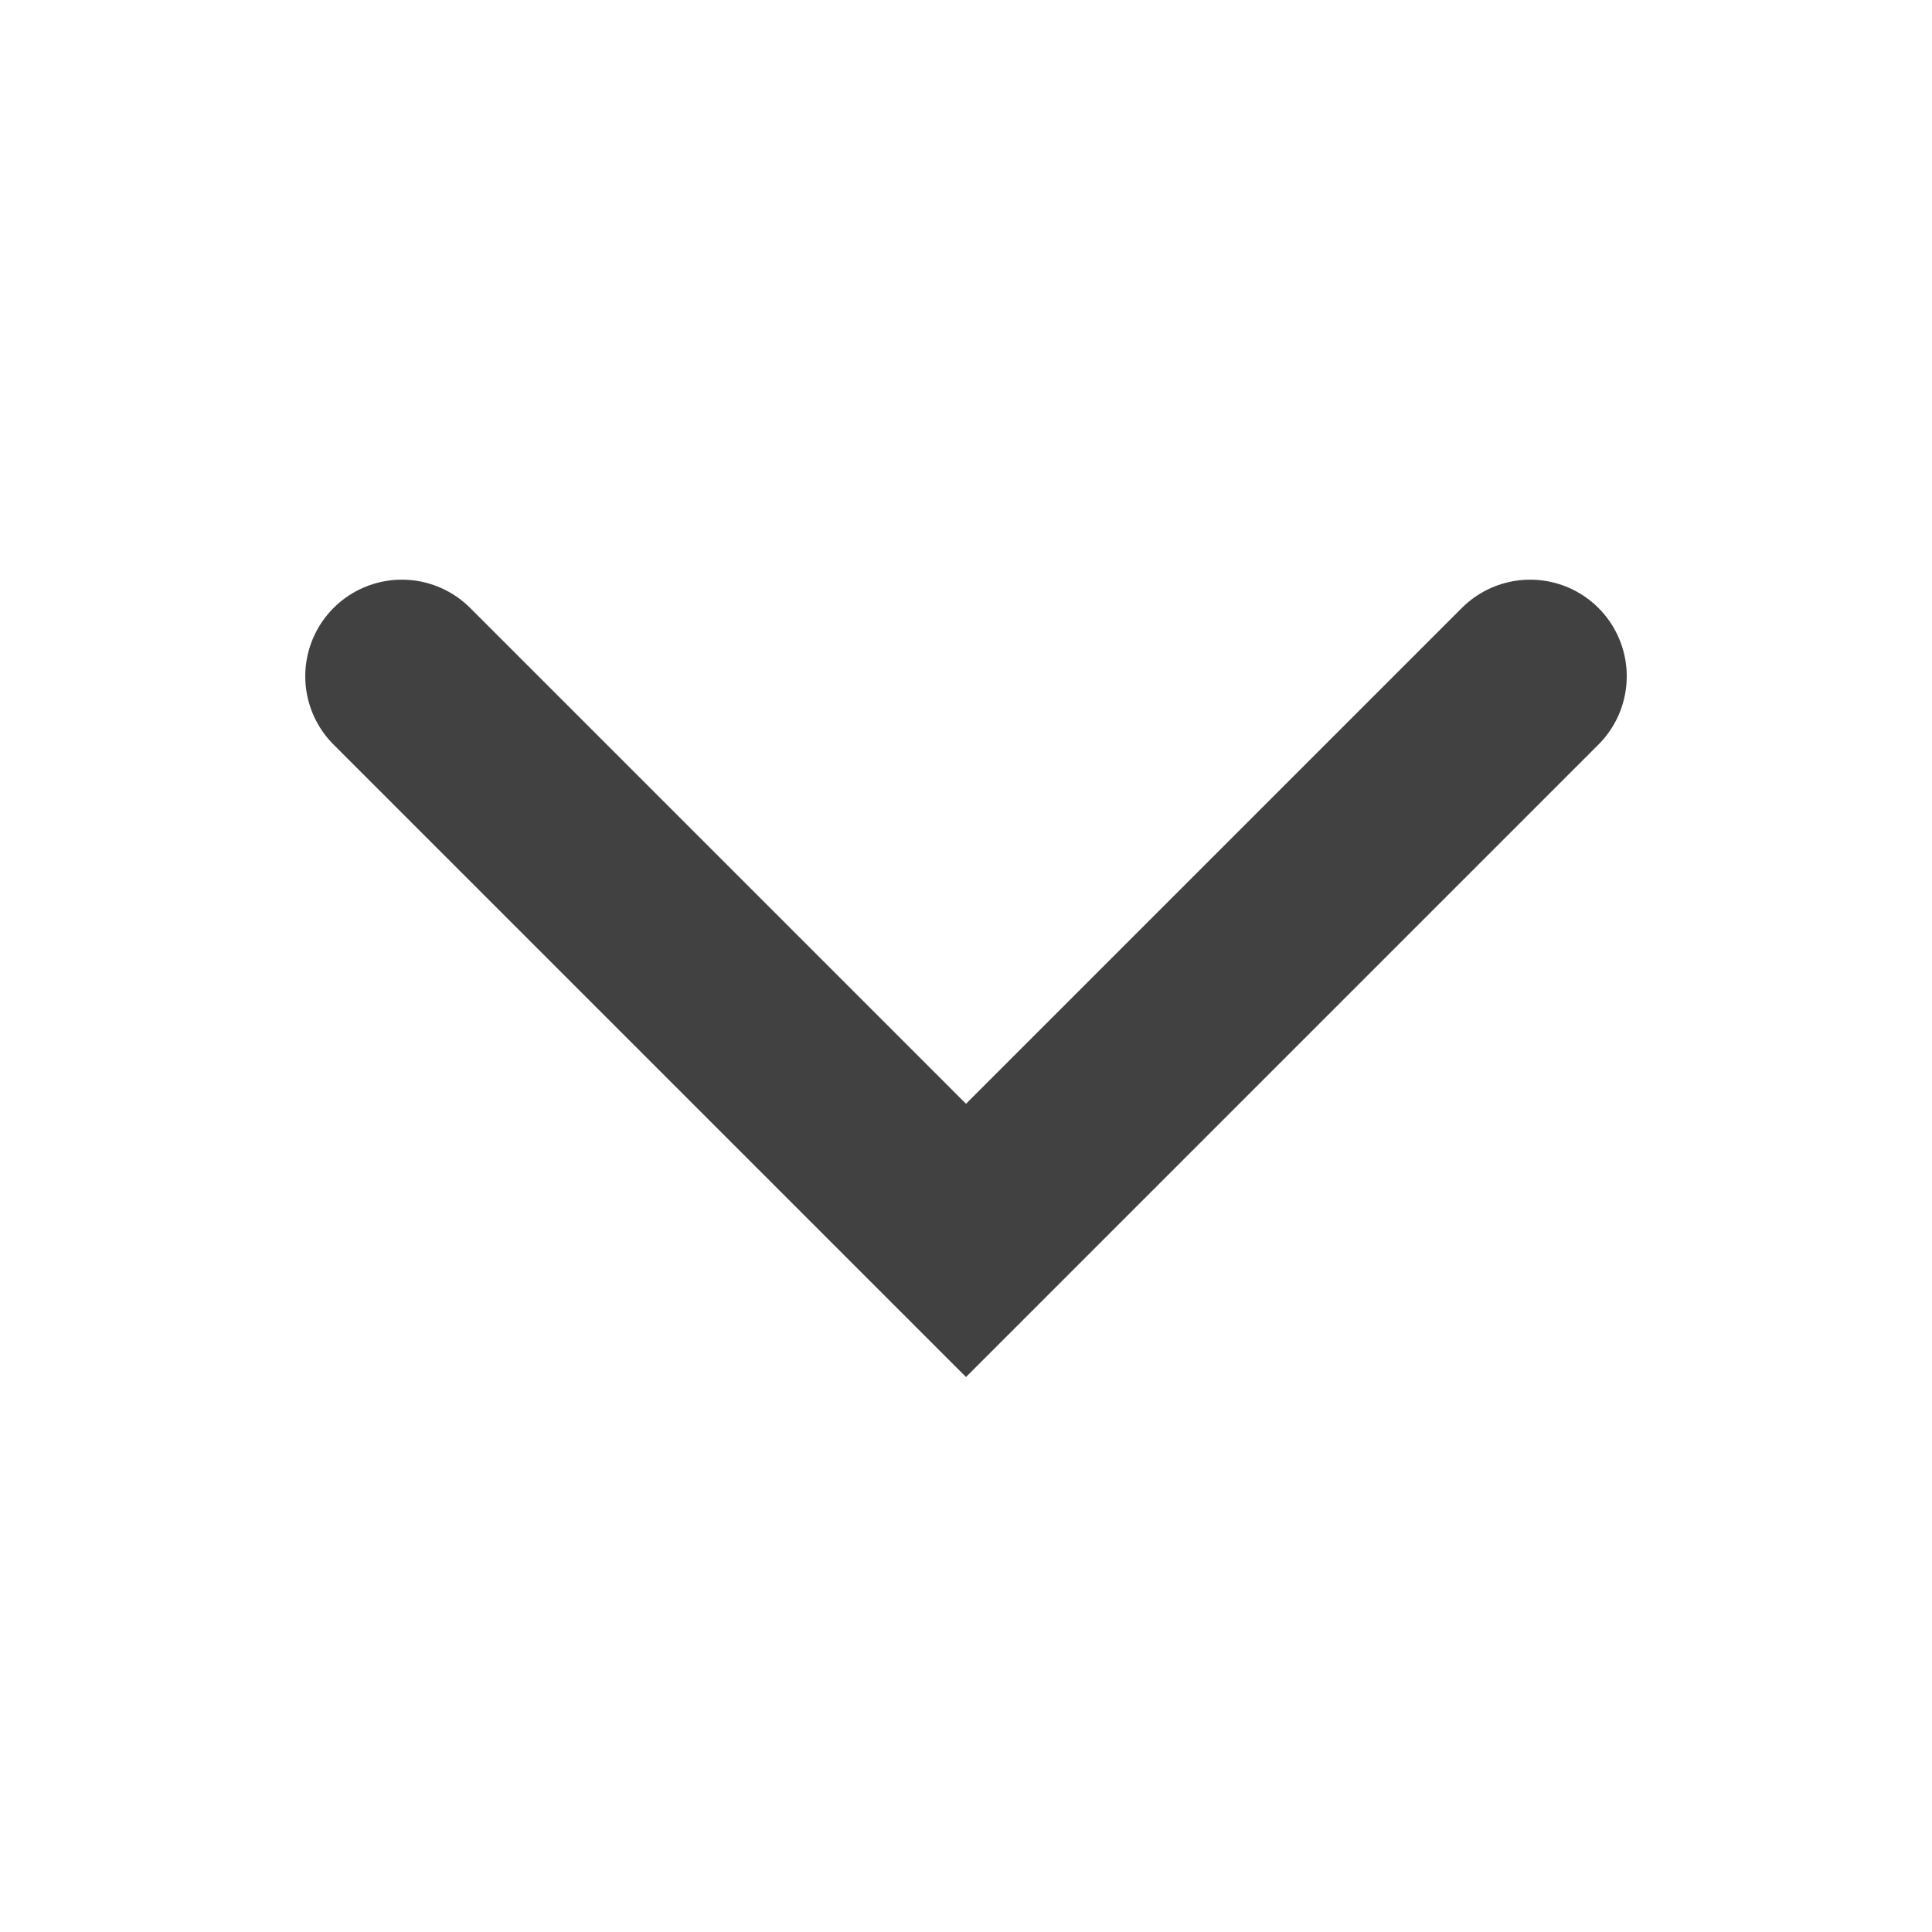 <svg xmlns="http://www.w3.org/2000/svg" xmlns:xlink="http://www.w3.org/1999/xlink" width="30" height="30" viewBox="0 0 30 30">
  <defs>
    <clipPath id="clip-down-arrow">
      <rect width="30" height="30"/>
    </clipPath>
  </defs>
  <g id="down-arrow" clip-path="url(#clip-down-arrow)">
    <path id="Path_2313" data-name="Path 2313" d="M6513.131-12997.5l8.76,8.76,8.76-8.76" transform="translate(-6506.891 13008.001)" fill="none" stroke="#414141" stroke-linecap="round" stroke-width="3"/>
  </g>
</svg>
